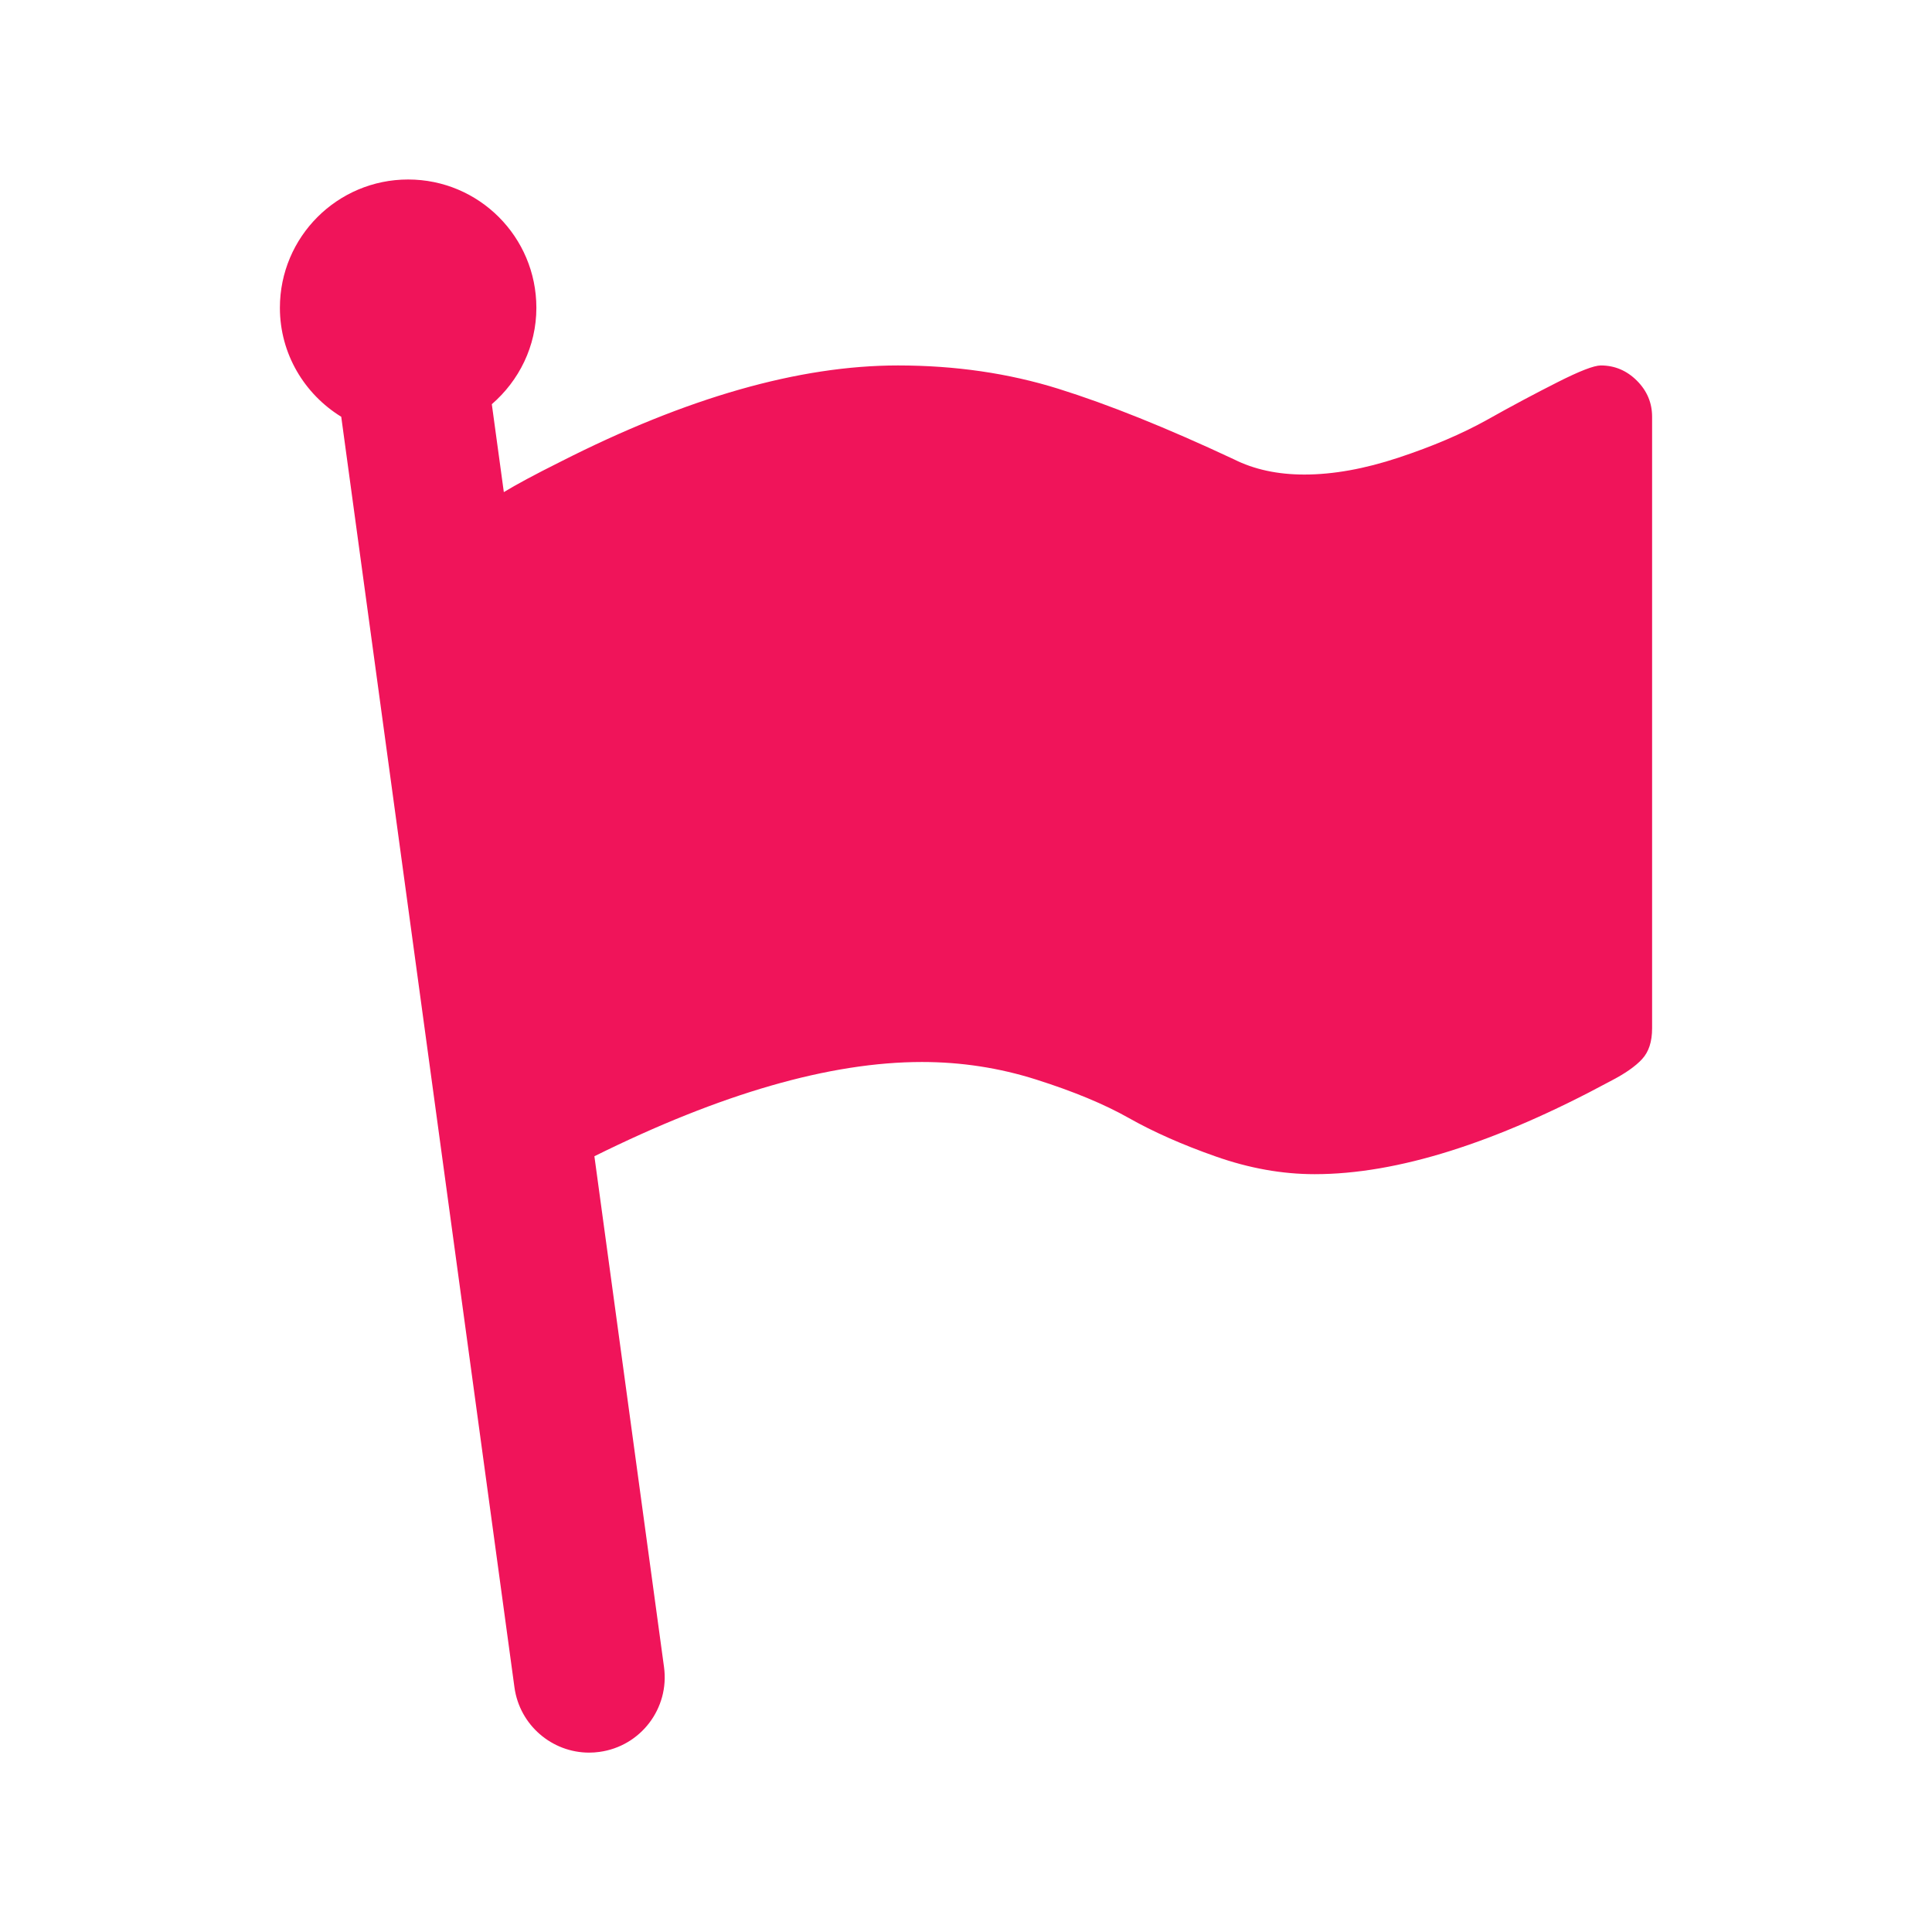 <svg width="32" height="32" viewBox="0 0 32 32" fill="none" xmlns="http://www.w3.org/2000/svg">
<path d="M27.113 6.306C26.945 6.138 26.745 6.053 26.515 6.053C26.401 6.053 26.16 6.147 25.793 6.333C25.425 6.519 25.035 6.726 24.625 6.957C24.213 7.186 23.726 7.394 23.164 7.58C22.602 7.766 22.082 7.86 21.604 7.86C21.162 7.86 20.772 7.776 20.436 7.607C19.322 7.085 18.352 6.696 17.529 6.439C16.706 6.182 15.821 6.053 14.873 6.053C13.238 6.053 11.374 6.585 9.285 7.647C8.854 7.862 8.545 8.029 8.345 8.151L8.146 6.695C8.595 6.306 8.884 5.738 8.884 5.098C8.884 3.924 7.934 2.973 6.76 2.973C5.587 2.973 4.636 3.924 4.636 5.098C4.636 5.863 5.045 6.529 5.652 6.903L8.521 27.948C8.607 28.574 9.143 29.029 9.758 29.029C9.815 29.029 9.871 29.025 9.929 29.017C10.613 28.924 11.092 28.294 10.998 27.61L9.845 19.151C11.938 18.113 13.748 17.59 15.271 17.59C15.918 17.59 16.549 17.686 17.163 17.881C17.778 18.076 18.29 18.288 18.697 18.518C19.104 18.748 19.584 18.961 20.137 19.155C20.69 19.35 21.236 19.448 21.776 19.448C23.139 19.448 24.771 18.934 26.674 17.907C26.913 17.784 27.088 17.662 27.198 17.542C27.309 17.422 27.364 17.253 27.364 17.032V6.903C27.364 6.674 27.281 6.474 27.113 6.306Z" fill="#F0145A"/>
</svg>
